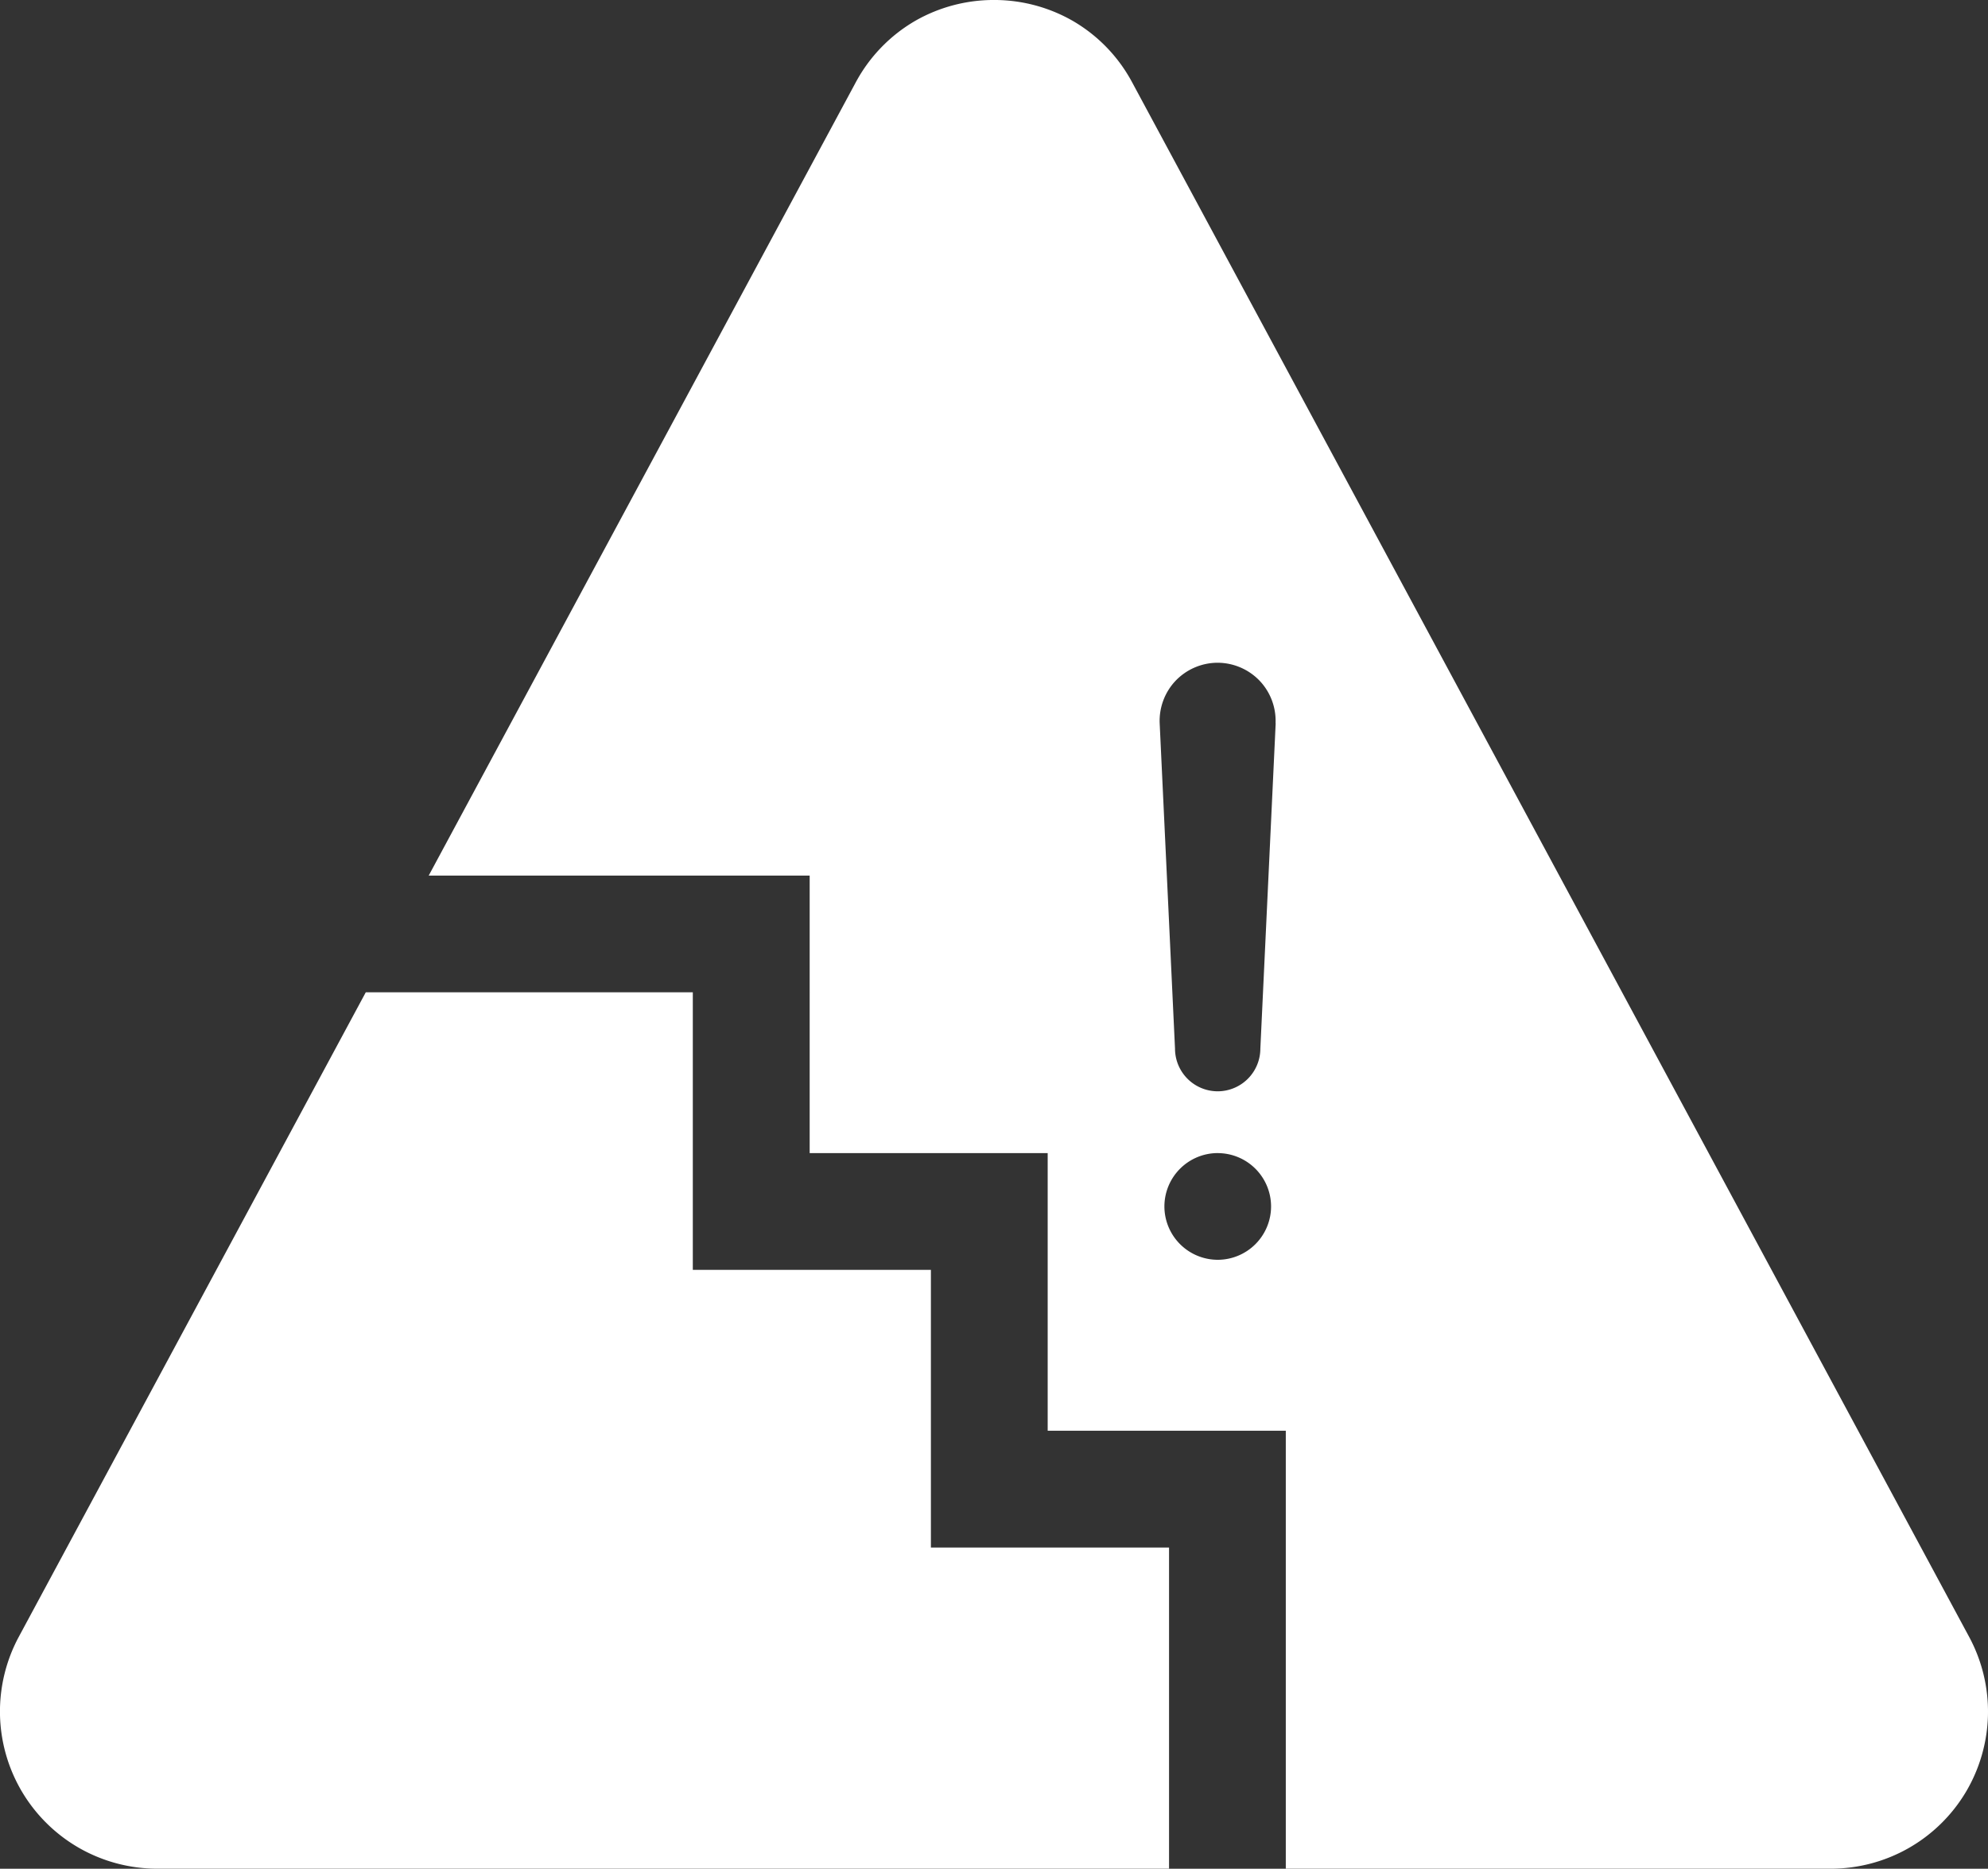 <svg xmlns="http://www.w3.org/2000/svg" width="170.239" height="160.002" viewBox="0 0 170.239 160.002">
  <rect x="0" y="0" width="170.239" height="160.002" fill="#333333" stroke="none"/>
  <path id="Subtraction_13" data-name="Subtraction 13" d="M-10033.221-291h-46.672v-37.5h-20.39v-23.768h-20.382V-376.03h-32.624l36.557-67.893a13.424,13.424,0,0,1,5.133-5.307,13.54,13.54,0,0,1,6.716-1.77,13.529,13.529,0,0,1,6.716,1.77,13.381,13.381,0,0,1,5.13,5.307l71.668,133.088a13.486,13.486,0,0,1,1.605,6.68,13.512,13.512,0,0,1-1.9,6.6,13.48,13.48,0,0,1-4.91,4.8A13.48,13.48,0,0,1-10033.221-291Zm-52.5-61.272a4.573,4.573,0,0,0-4.567,4.567,4.574,4.574,0,0,0,4.567,4.57,4.574,4.574,0,0,0,4.567-4.57A4.573,4.573,0,0,0-10085.721-352.269Zm-.059-41.982a5,5,0,0,0-3.558,1.55,4.992,4.992,0,0,0-1.355,3.634l1.313,27.855a3.659,3.659,0,0,0,3.654,3.654,3.659,3.659,0,0,0,3.654-3.654l1.313-27.865-.011.013a4.979,4.979,0,0,0-1.373-3.655,5,5,0,0,0-3.591-1.532ZM-10089.892-291h-86.674a13.511,13.511,0,0,1-6.634-1.762,13.505,13.505,0,0,1-4.9-4.8,13.478,13.478,0,0,1-1.9-6.6,13.506,13.506,0,0,1,1.6-6.675l29.722-55.2h28.006v13.766l0,10h20.388V-328.5l0,10h20.393V-291Z" transform="translate(10190 450.999)" fill="#fff"/>
</svg>
